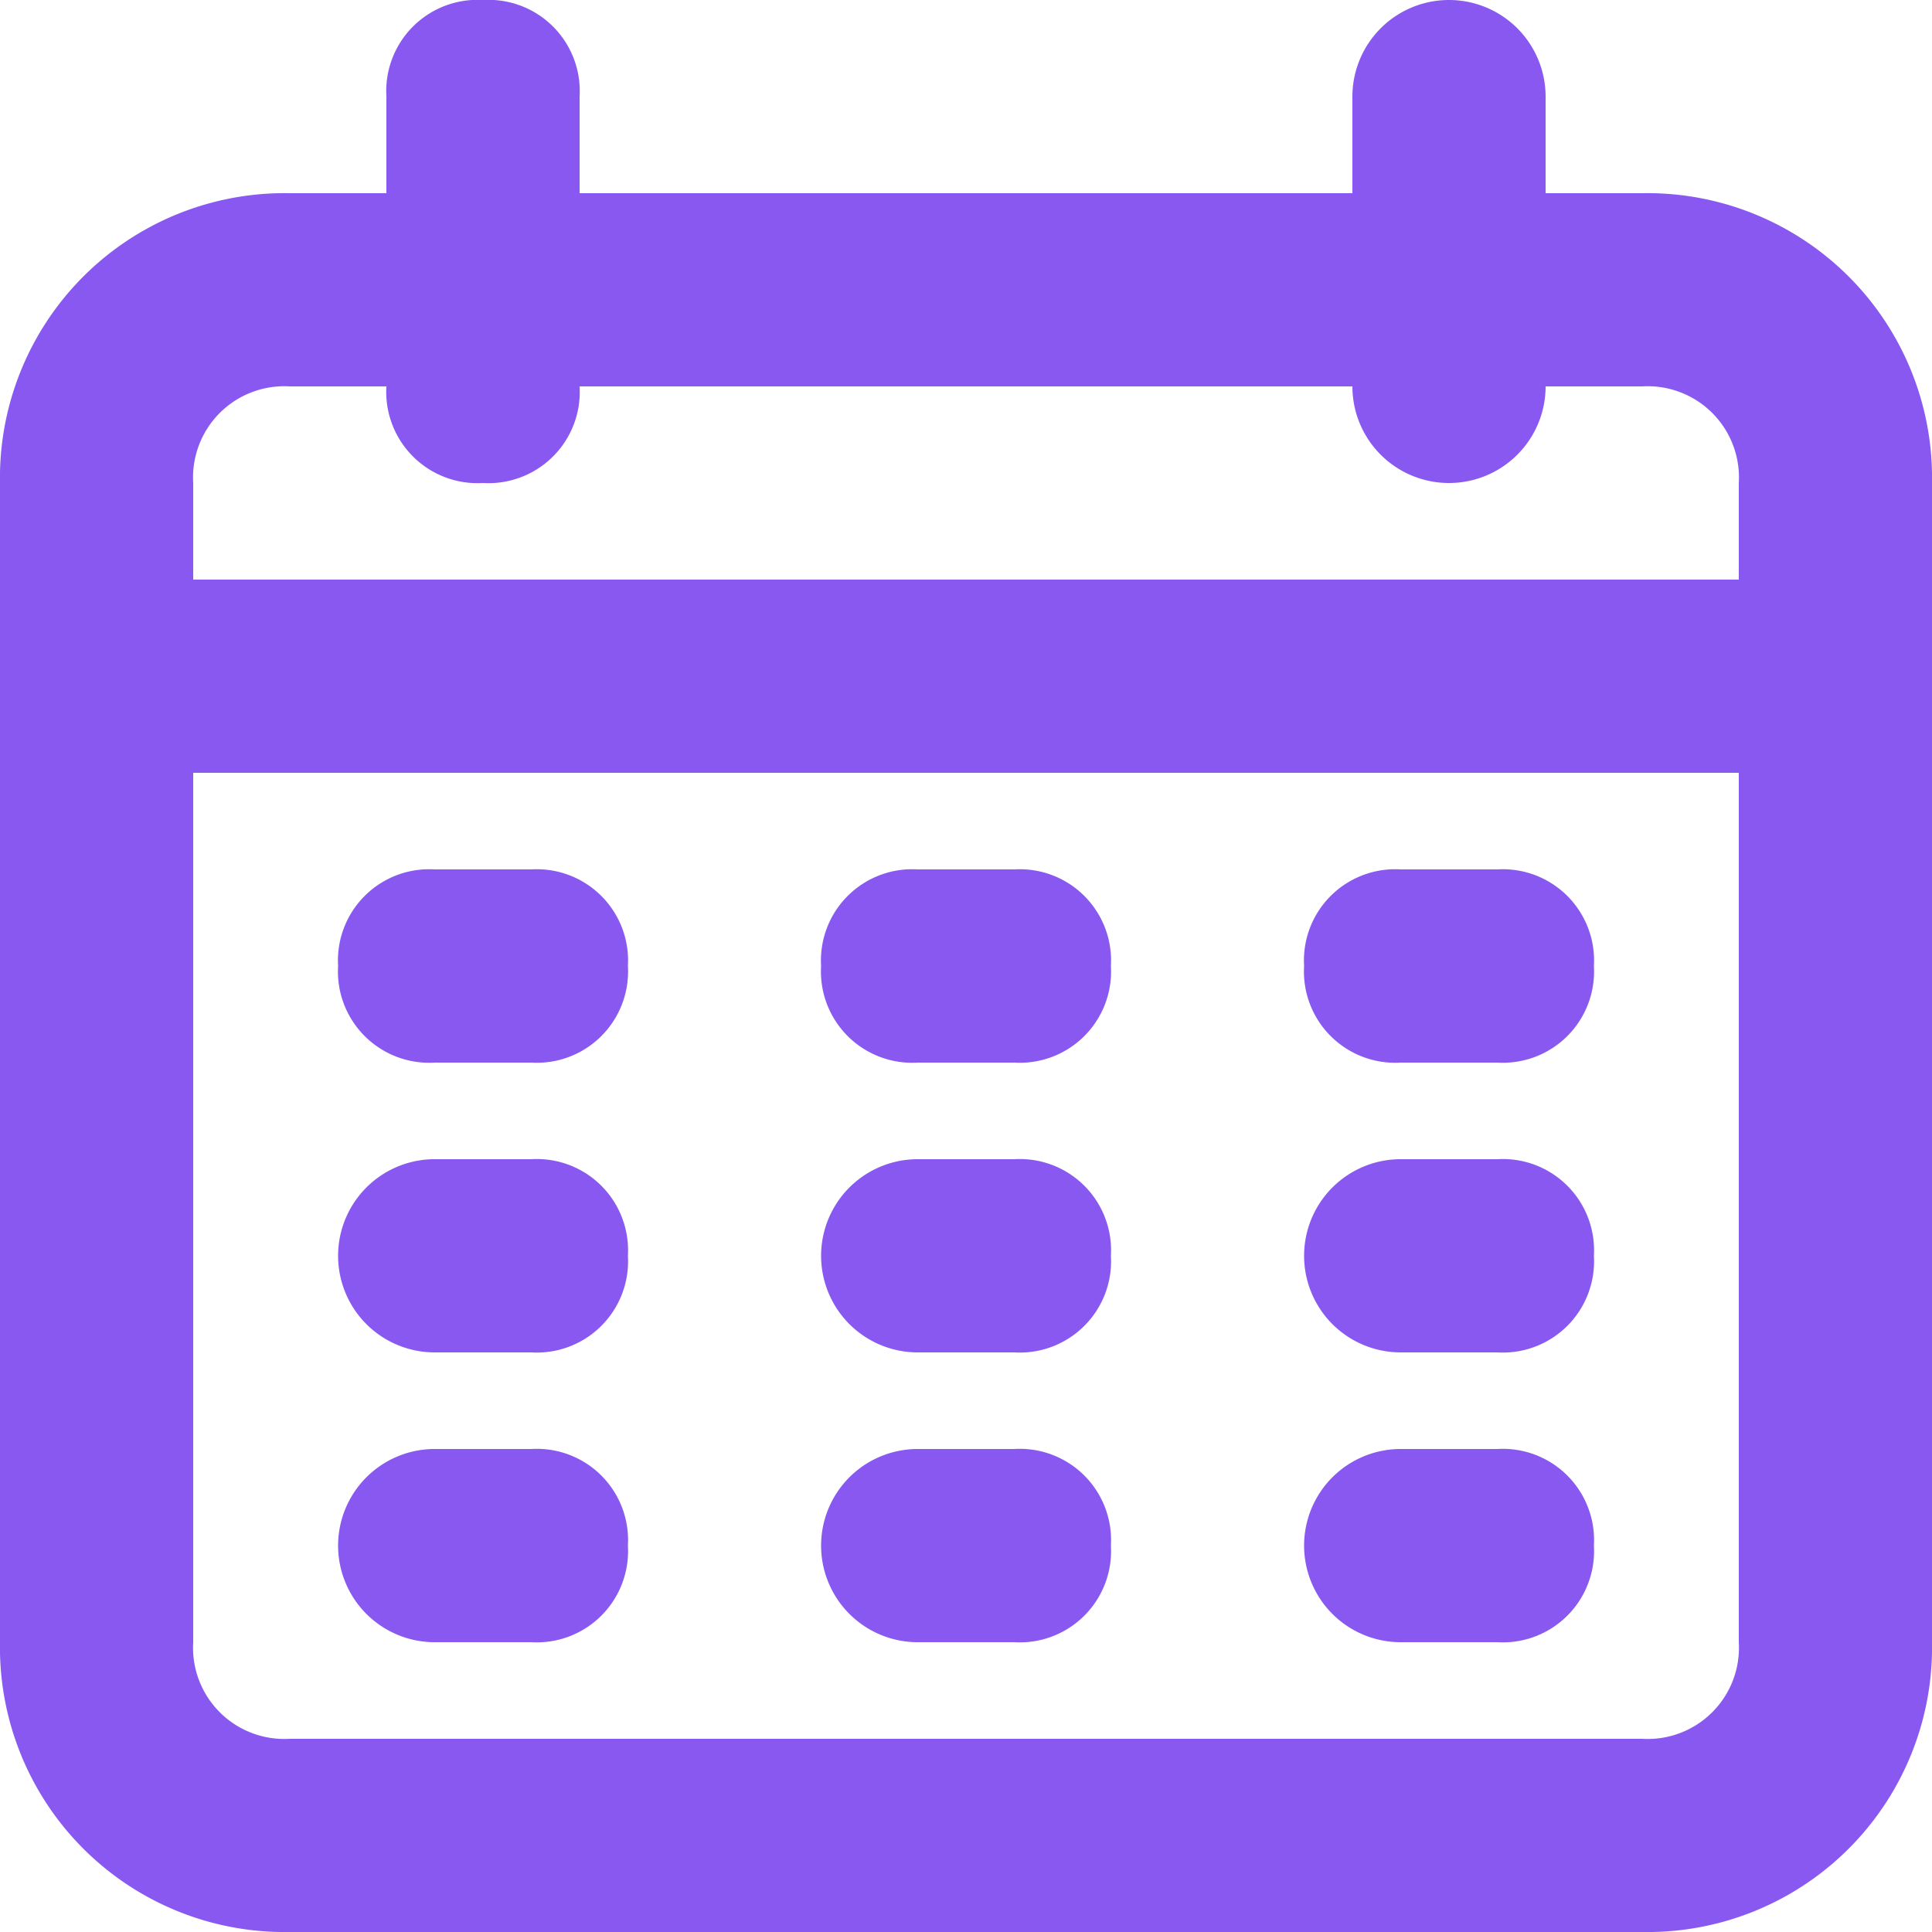 <svg xmlns="http://www.w3.org/2000/svg" width="39" height="39" viewBox="0 0 39 39">
  <g id="calender_icon_svg" data-name="calender icon_svg" transform="translate(-2 -2)">
    <path id="Path_11466" data-name="Path 11466" d="M35.15,5.9H33.2V3.95a1.95,1.95,0,0,0-3.9,0V5.9H13.7V3.95A1.842,1.842,0,0,0,11.75,2,1.842,1.842,0,0,0,9.8,3.95V5.9H7.85A5.746,5.746,0,0,0,2,11.75v23.4A5.746,5.746,0,0,0,7.85,41h27.3A5.746,5.746,0,0,0,41,35.15V11.75A5.746,5.746,0,0,0,35.15,5.9ZM7.85,9.8H9.8a1.842,1.842,0,0,0,1.95,1.95A1.842,1.842,0,0,0,13.7,9.8H29.3a1.95,1.95,0,1,0,3.9,0h1.95a1.842,1.842,0,0,1,1.95,1.95V13.7H5.9V11.75A1.842,1.842,0,0,1,7.85,9.8Zm27.3,27.3H7.85A1.842,1.842,0,0,1,5.9,35.15V17.6H37.1V35.15A1.842,1.842,0,0,1,35.15,37.1ZM14.675,21.5a1.842,1.842,0,0,1-1.95,1.95h-1.95a1.842,1.842,0,0,1-1.95-1.95,1.842,1.842,0,0,1,1.95-1.95h1.95A1.842,1.842,0,0,1,14.675,21.5Zm9.75,0a1.842,1.842,0,0,1-1.95,1.95h-1.95a1.842,1.842,0,0,1-1.95-1.95,1.842,1.842,0,0,1,1.95-1.95h1.95A1.842,1.842,0,0,1,24.425,21.5Zm9.75,0a1.842,1.842,0,0,1-1.95,1.95h-1.95a1.842,1.842,0,0,1-1.95-1.95,1.842,1.842,0,0,1,1.95-1.95h1.95A1.842,1.842,0,0,1,34.175,21.5Zm-19.5,11.7a1.842,1.842,0,0,1-1.95,1.95h-1.95a1.95,1.95,0,1,1,0-3.9h1.95A1.842,1.842,0,0,1,14.675,33.2Zm0-5.85a1.842,1.842,0,0,1-1.95,1.95h-1.95a1.95,1.95,0,1,1,0-3.9h1.95A1.842,1.842,0,0,1,14.675,27.35Zm9.75,5.85a1.842,1.842,0,0,1-1.95,1.95h-1.95a1.95,1.95,0,1,1,0-3.9h1.95A1.842,1.842,0,0,1,24.425,33.2Zm9.75,0a1.842,1.842,0,0,1-1.95,1.95h-1.95a1.95,1.95,0,1,1,0-3.9h1.95A1.842,1.842,0,0,1,34.175,33.2Zm0-5.85a1.842,1.842,0,0,1-1.95,1.95h-1.95a1.95,1.95,0,1,1,0-3.9h1.95A1.842,1.842,0,0,1,34.175,27.35Zm-9.75,0a1.842,1.842,0,0,1-1.95,1.95h-1.95a1.95,1.95,0,1,1,0-3.9h1.95A1.842,1.842,0,0,1,24.425,27.35Z" transform="translate(0 0)" fill="#8858f0"/>
  </g>
</svg>
